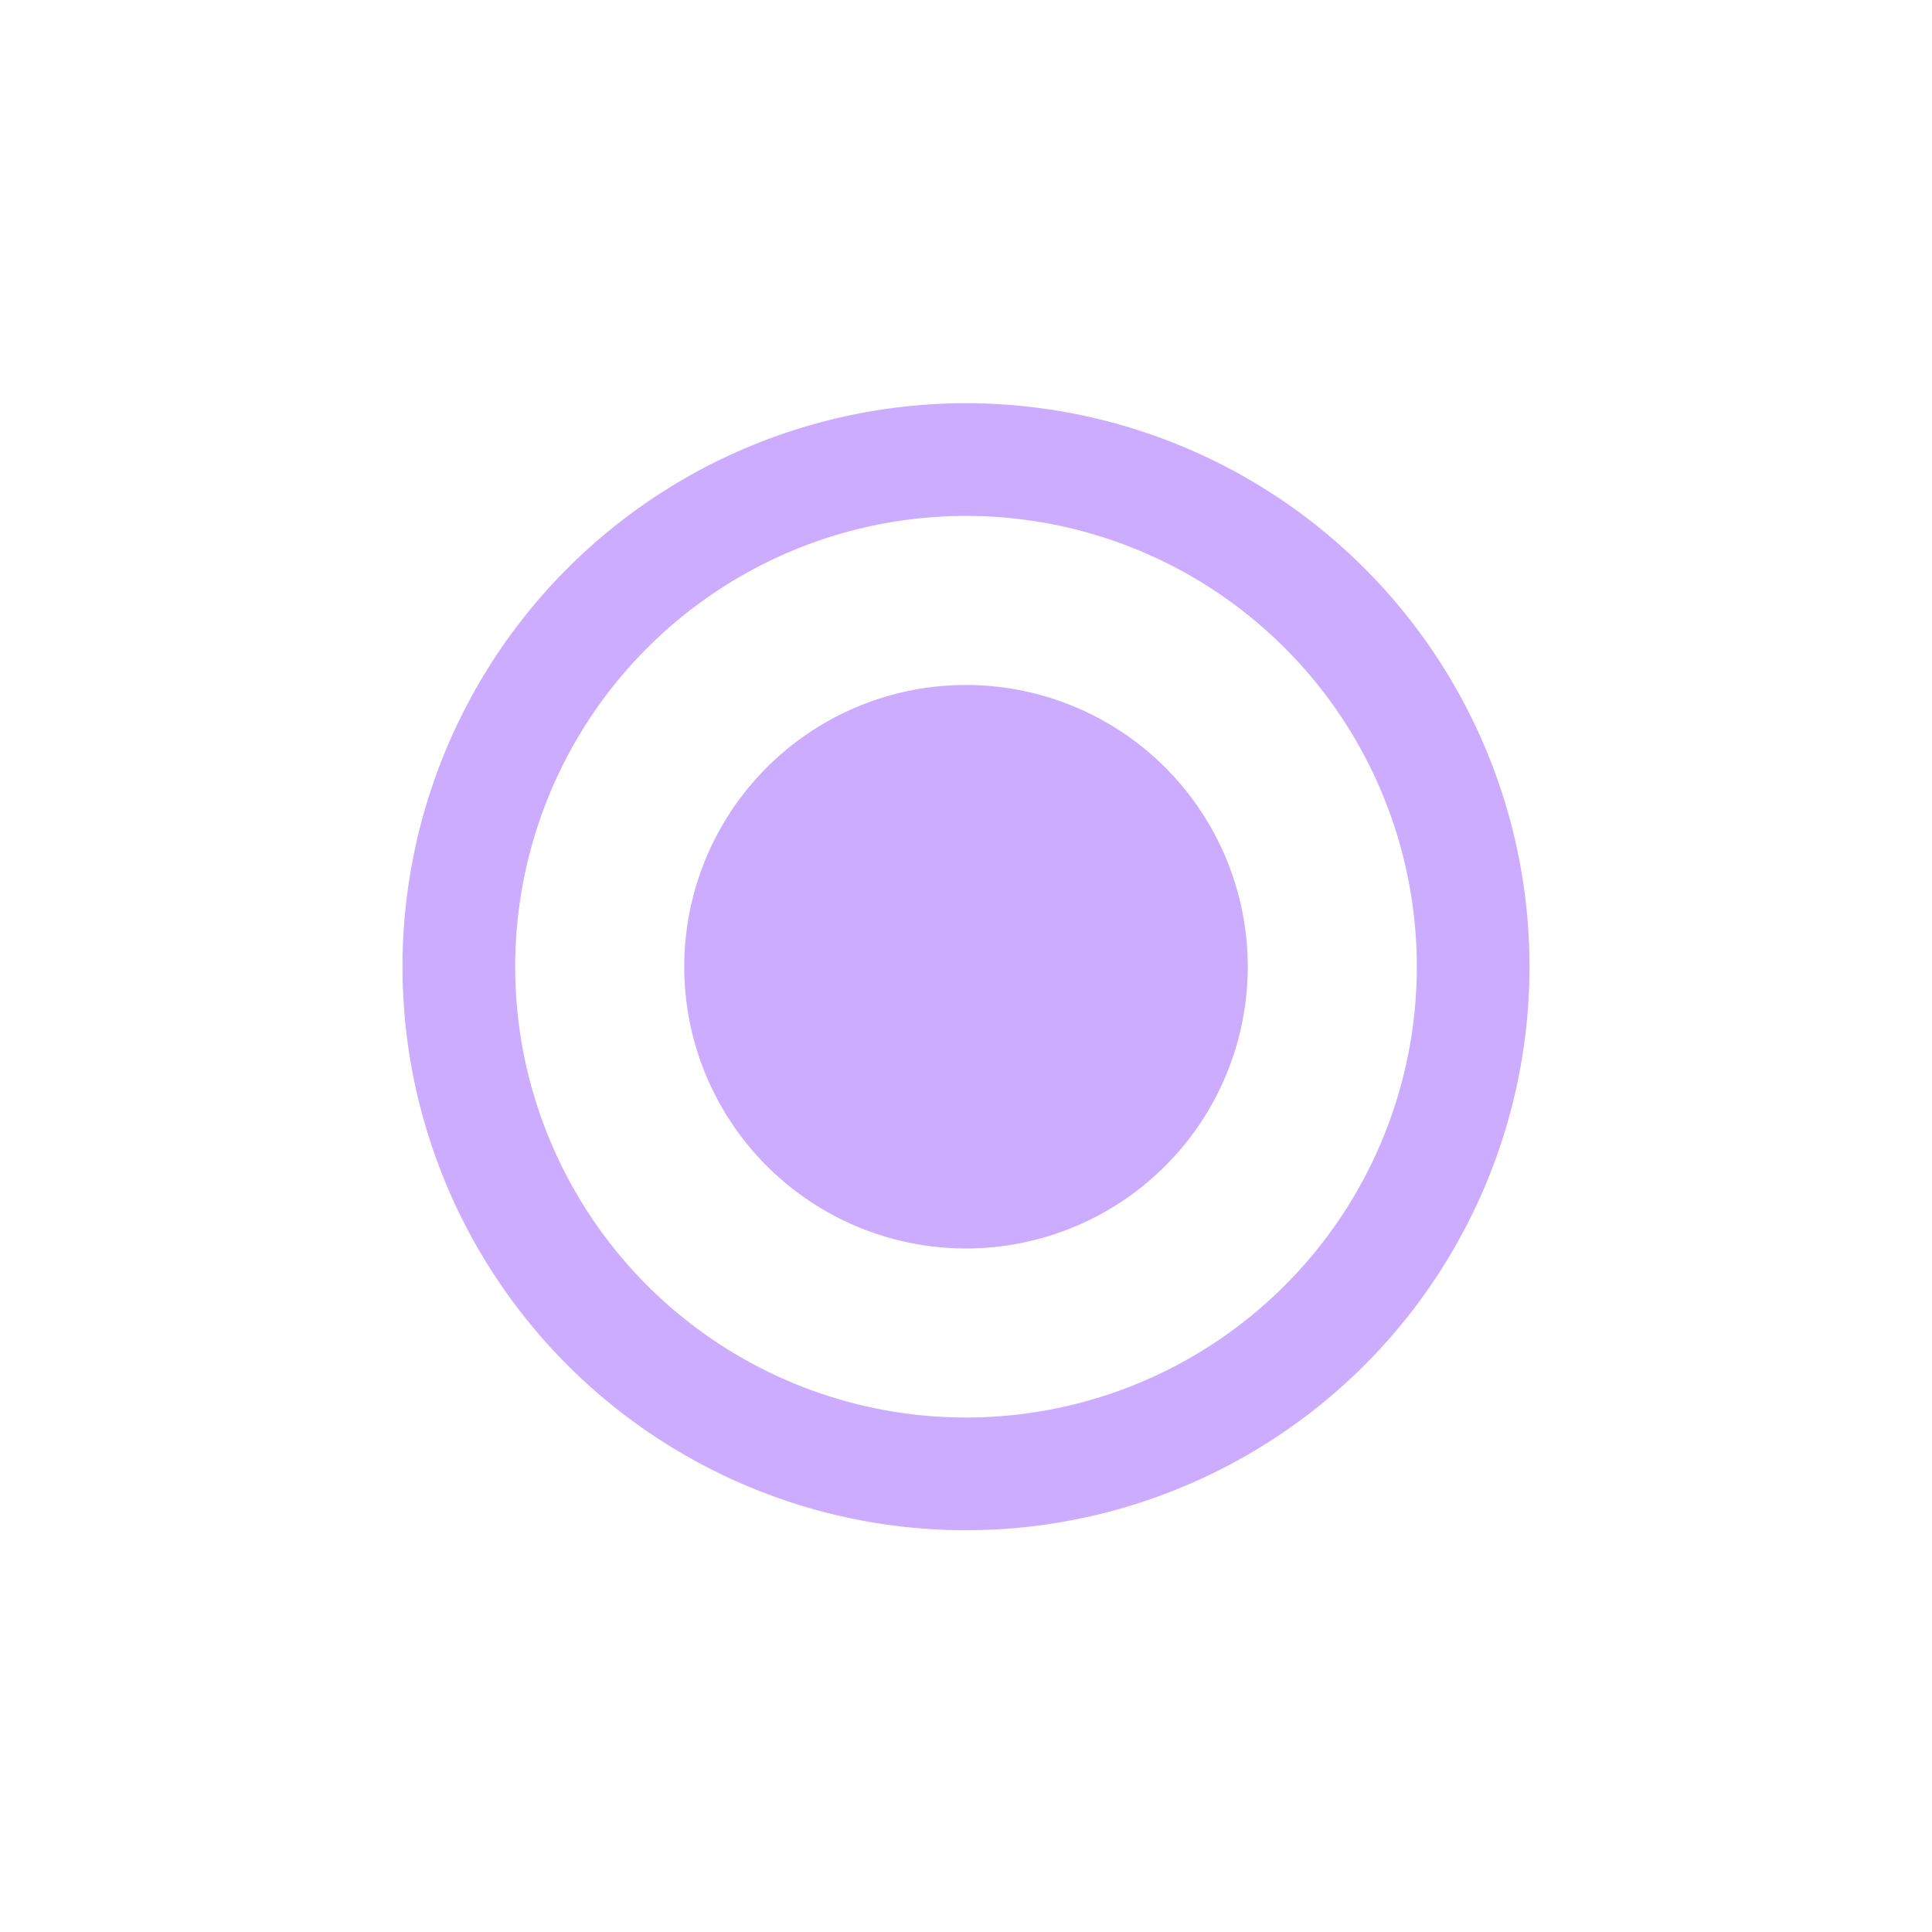 <svg xmlns="http://www.w3.org/2000/svg" width="24" height="24" viewBox="0 0 24 24">
    <g data-name="MDI / domain">
        <path data-name="Path / radiobox-marked"
            d="M9 14.6A5.6 5.6 0 1 1 14.6 9 5.6 5.6 0 0 1 9 14.6M9 2a7 7 0 1 0 7 7 7 7 0 0 0-7-7m0 3.5A3.5 3.5 0 1 0 12.5 9 3.5 3.5 0 0 0 9 5.5z"
            transform="translate(3 3.009)" style="fill:#ccacff" />
    </g>
</svg>